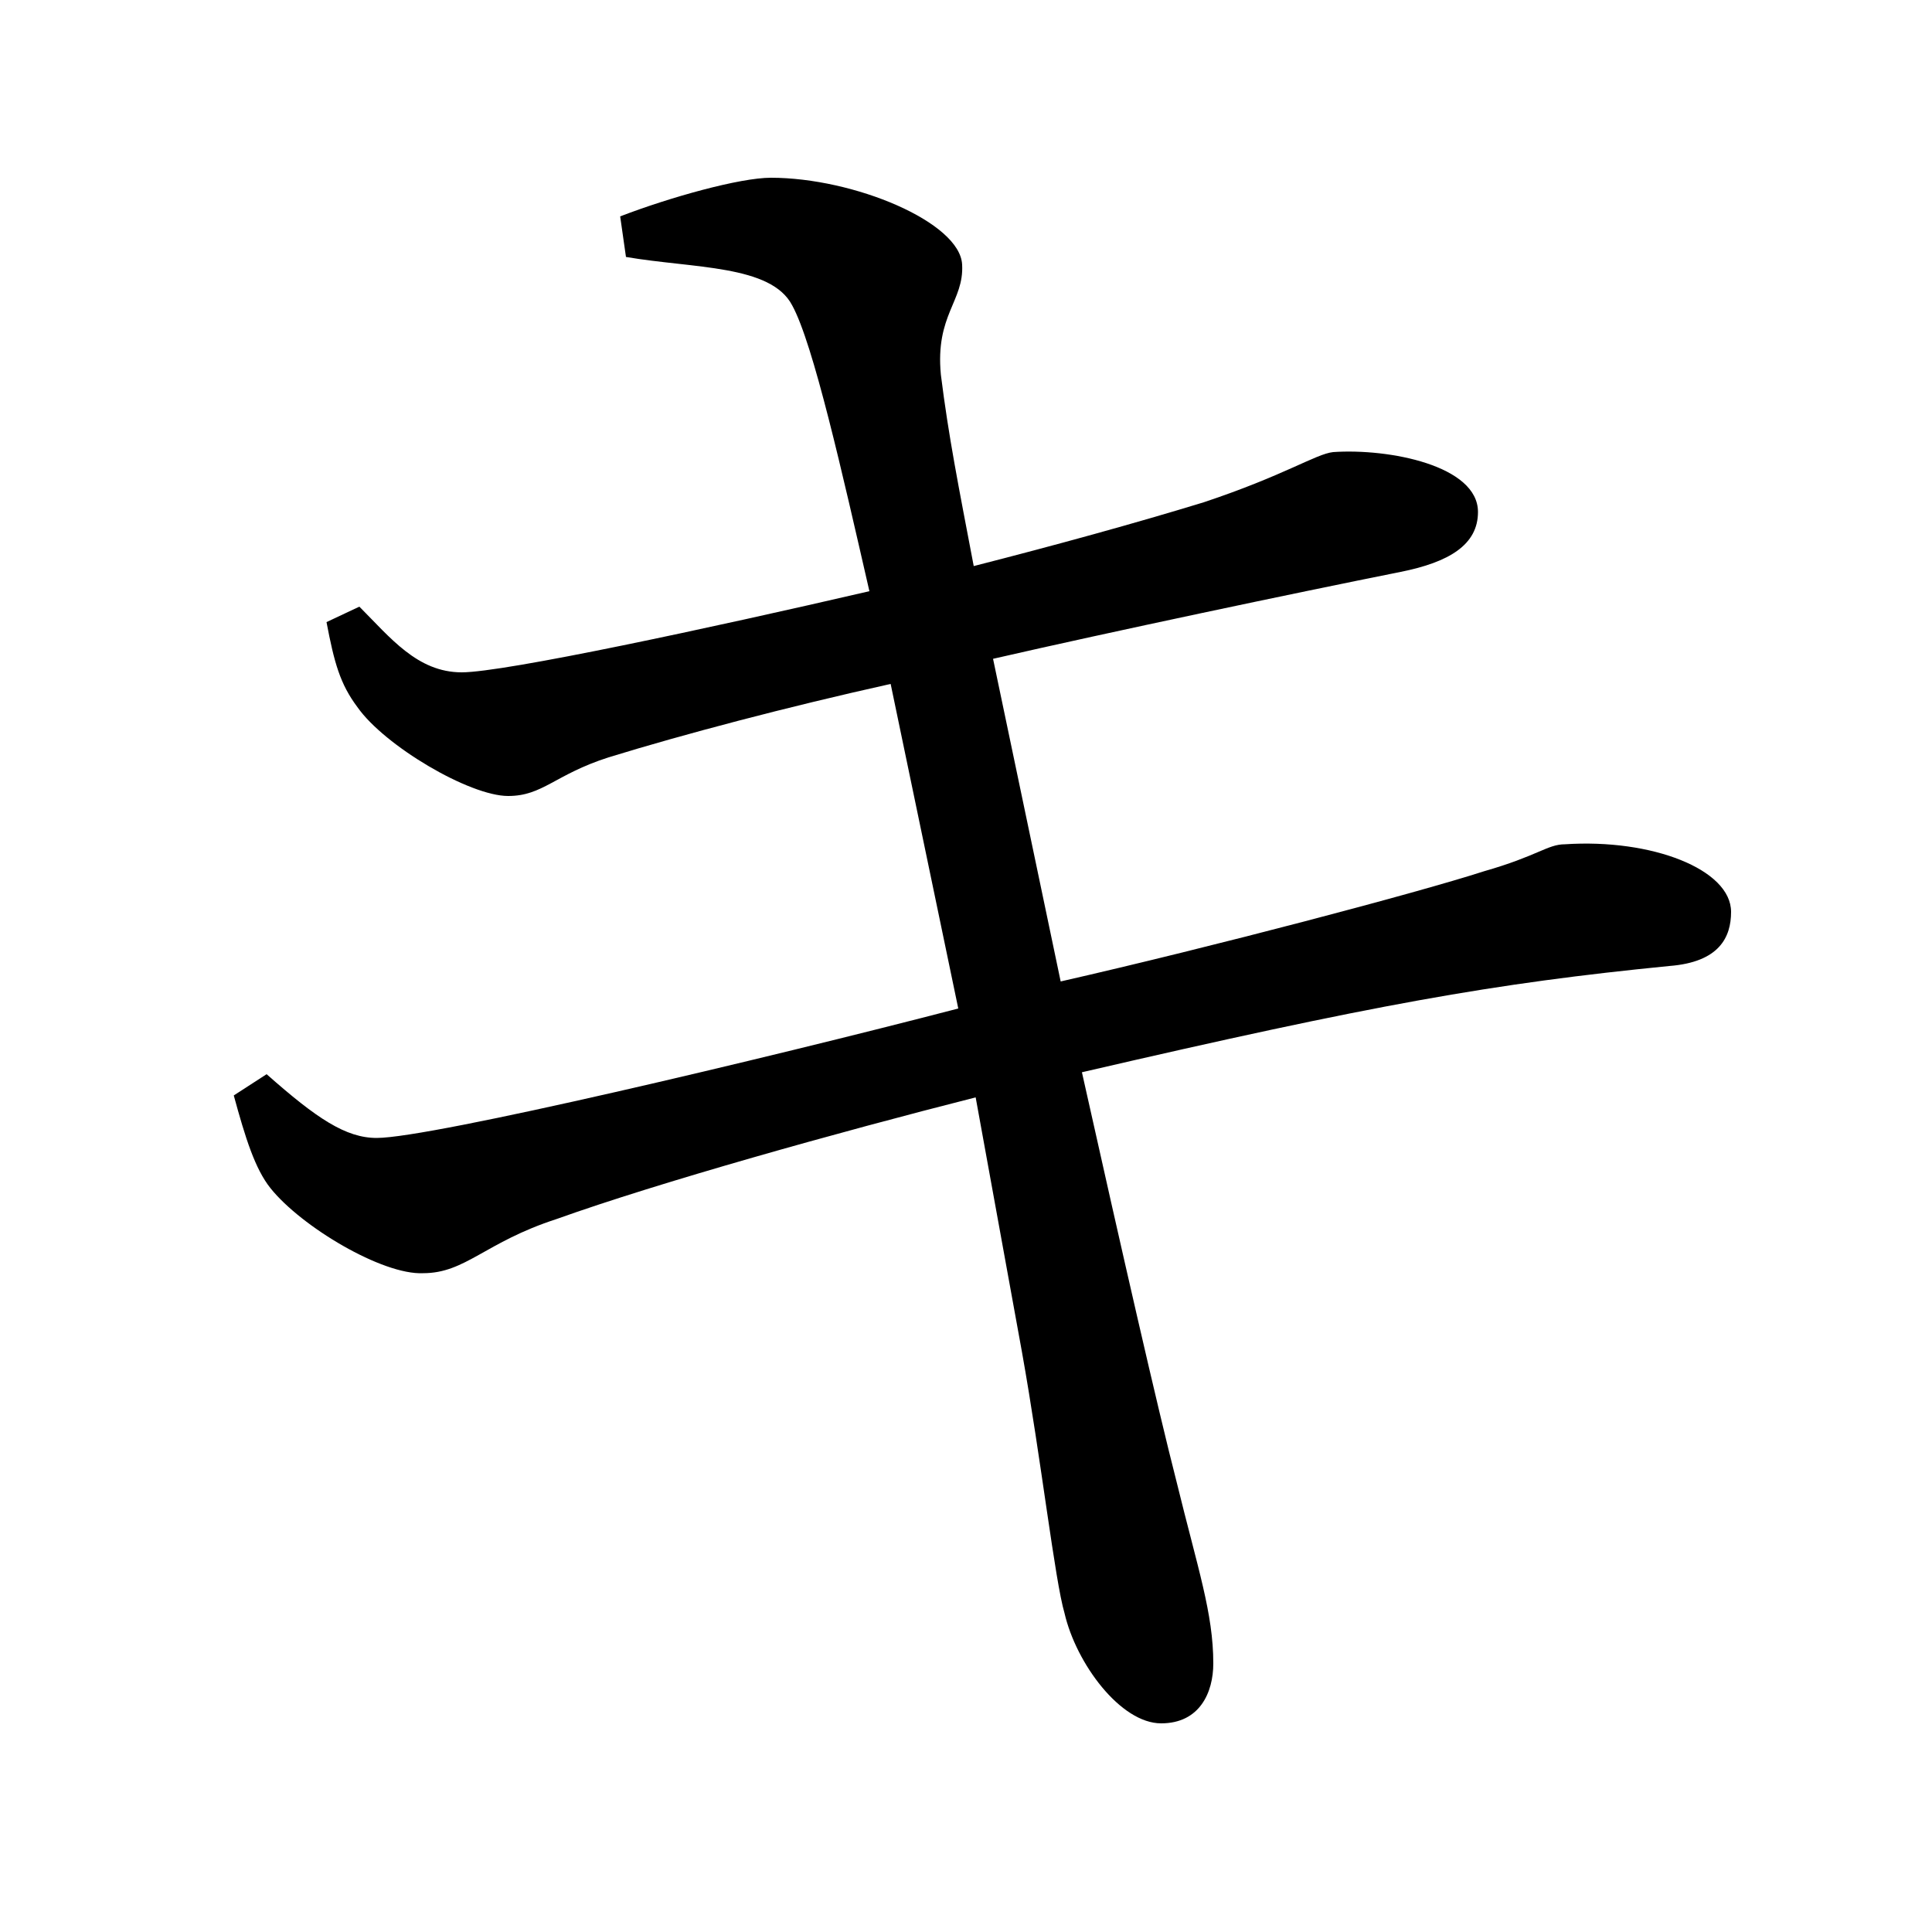<svg xmlns="http://www.w3.org/2000/svg"
    viewBox="0 0 1000 1000">
  <!--
© 2017-2024 Adobe (http://www.adobe.com/).
Noto is a trademark of Google Inc.
This Font Software is licensed under the SIL Open Font License, Version 1.1. This Font Software is distributed on an "AS IS" BASIS, WITHOUT WARRANTIES OR CONDITIONS OF ANY KIND, either express or implied. See the SIL Open Font License for the specific language, permissions and limitations governing your use of this Font Software.
http://scripts.sil.org/OFL
  -->
<path d="M263 412C281 412 287 401 315 392 354 380 407 366 461 354L496 522C396 548 223 589 195 589 179 589 164 579 138 556L121 567C127 589 132 605 140 615 156 635 198 660 219 659 241 659 251 643 288 631 341 612 434 586 505 568L529 700C539 756 546 818 551 835 557 861 580 892 601 892 621 892 628 876 628 861 628 835 620 812 609 767 599 728 581 649 560 555 711 520 773 509 864 500 890 498 896 485 896 472 896 450 855 434 810 437 801 437 796 443 768 451 734 462 628 490 549 508L514 341C575 327 670 307 725 296 750 291 765 282 765 265 765 241 719 232 690 234 681 235 665 246 623 260 587 271 547 282 504 293 496 251 491 226 487 194 484 163 499 156 498 137 497 115 442 92 399 92 383 92 347 102 321 112L324 133C359 139 399 137 410 158 421 178 436 245 450 306 368 325 261 348 239 348 216 348 202 330 186 314L169 322C173 343 176 354 185 366 199 386 243 412 263 412Z"/>
</svg>